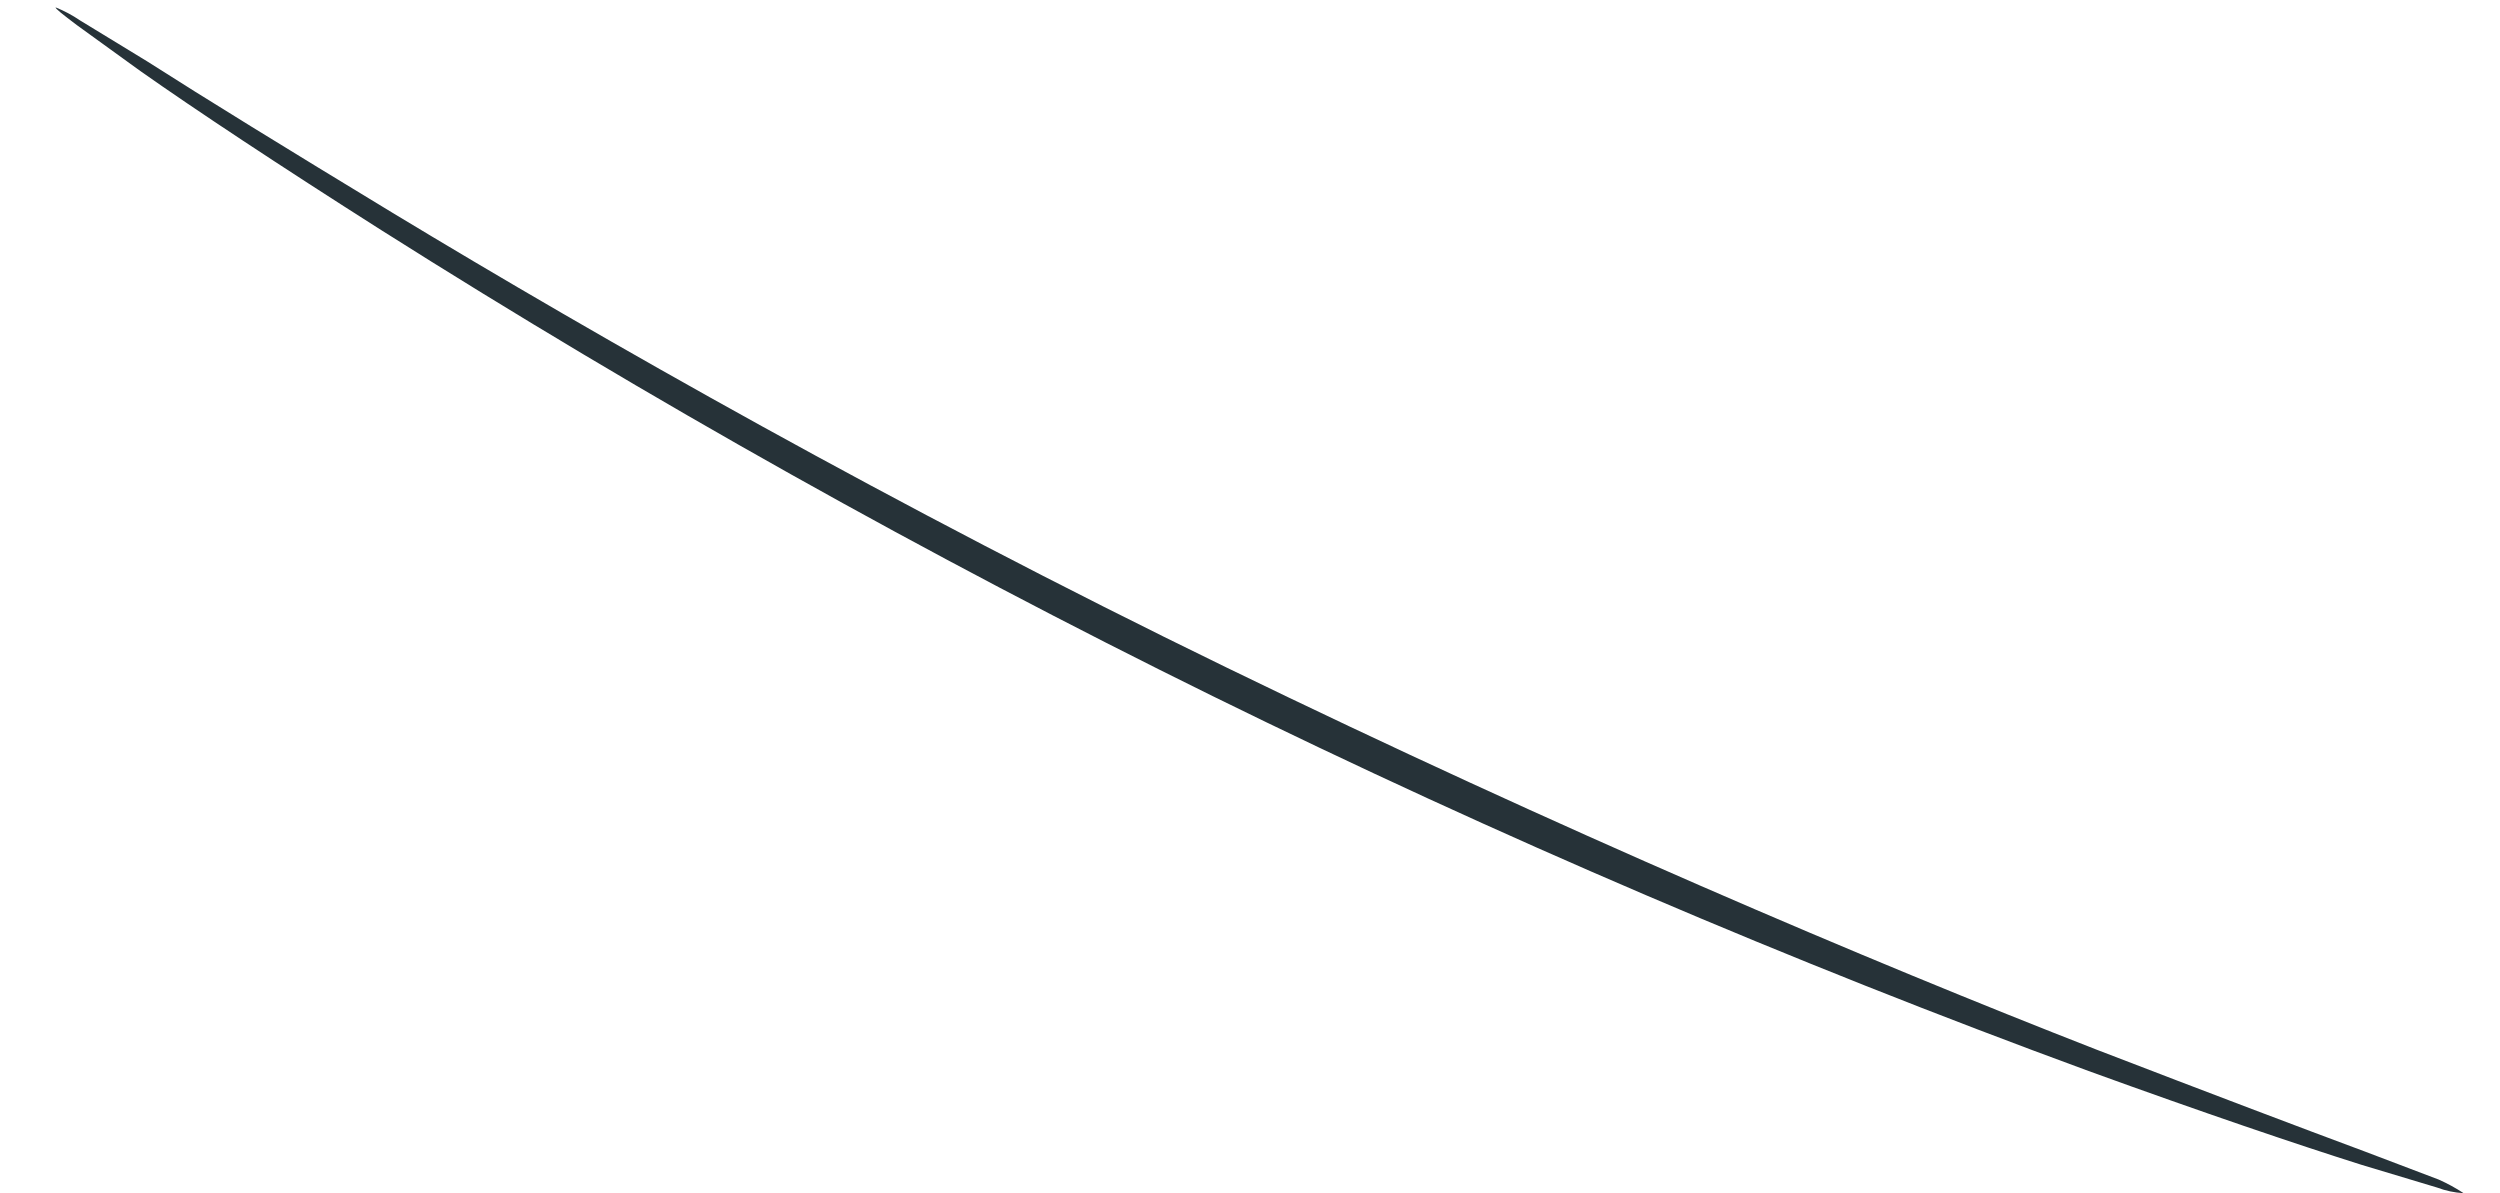 <?xml version="1.0" encoding="UTF-8" standalone="no"?><svg width='44' height='21' viewBox='0 0 44 21' fill='none' xmlns='http://www.w3.org/2000/svg'>
<path d='M43.36 21C43.199 20.991 43.041 20.957 42.89 20.9L41.56 20.5C40.42 20.14 38.77 19.58 36.76 18.85C31.508 16.922 26.361 14.719 21.34 12.25C16.321 9.779 11.437 7.042 6.71 4.05C4.9 2.9 3.45 1.94 2.47 1.25L1.35 0.44C1.1 0.25 0.97 0.15 0.98 0.13C1.131 0.191 1.275 0.268 1.41 0.36L2.59 1.08C3.59 1.72 5.07 2.63 6.9 3.74C10.57 5.96 15.71 8.89 21.57 11.74C27.43 14.59 32.89 16.91 36.89 18.47C38.89 19.24 40.5 19.85 41.63 20.27L42.92 20.76C43.073 20.828 43.22 20.908 43.36 21Z' fill='#263238'/>
</svg>
